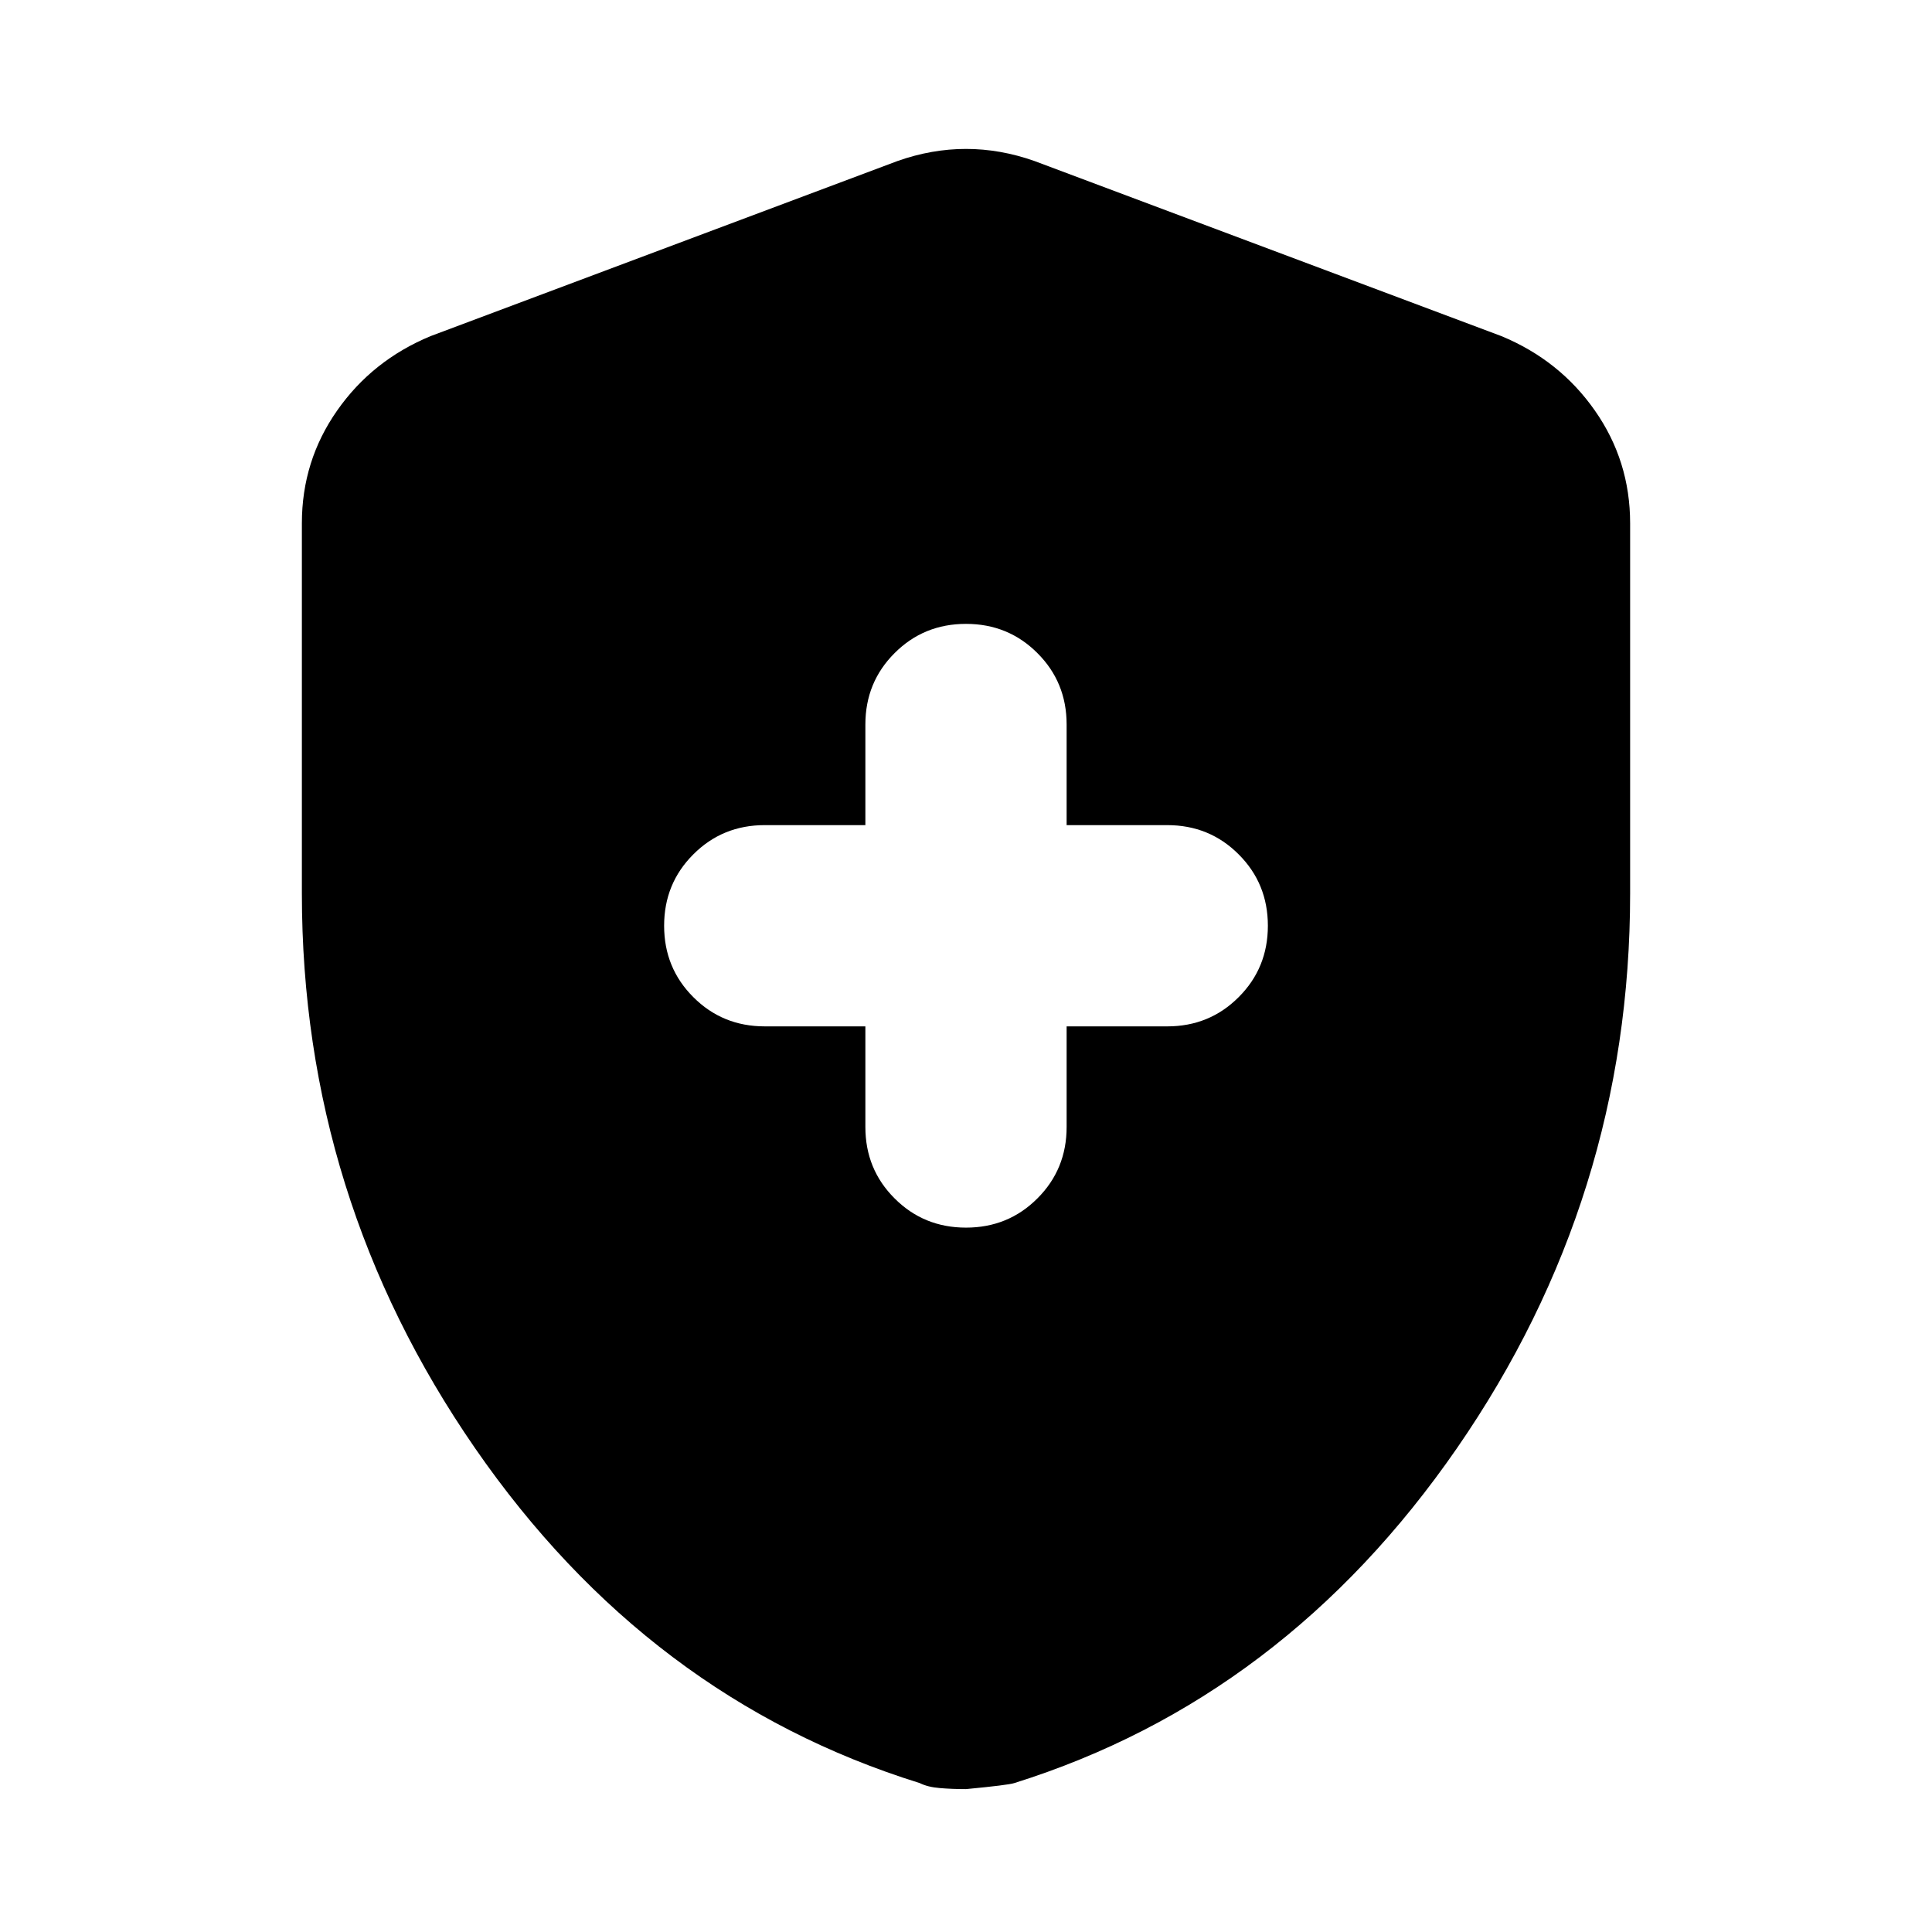 <svg xmlns="http://www.w3.org/2000/svg" height="24" width="24"><path d="M12 15.25q.525 0 .887-.363.363-.362.363-.887v-1.25h1.25q.525 0 .887-.363.363-.362.363-.887t-.363-.887q-.362-.363-.887-.363h-1.25V9q0-.525-.363-.887-.362-.363-.887-.363t-.887.363q-.363.362-.363.887v1.25H9.5q-.525 0-.887.363-.363.362-.363.887t.363.887q.362.363.887.363h1.25V14q0 .525.363.887.362.363.887.363Zm0 6.975q-.175 0-.325-.013-.15-.012-.25-.062Q8.05 21.1 5.9 17.988 3.75 14.875 3.75 11.1V6.5q0-.775.438-1.4.437-.625 1.162-.925L11.15 2q.425-.15.85-.15t.85.15l5.8 2.175q.725.3 1.162.925.438.625.438 1.4v4.6q0 3.775-2.15 6.888-2.15 3.112-5.5 4.162-.075.025-.6.075Z"/></svg>